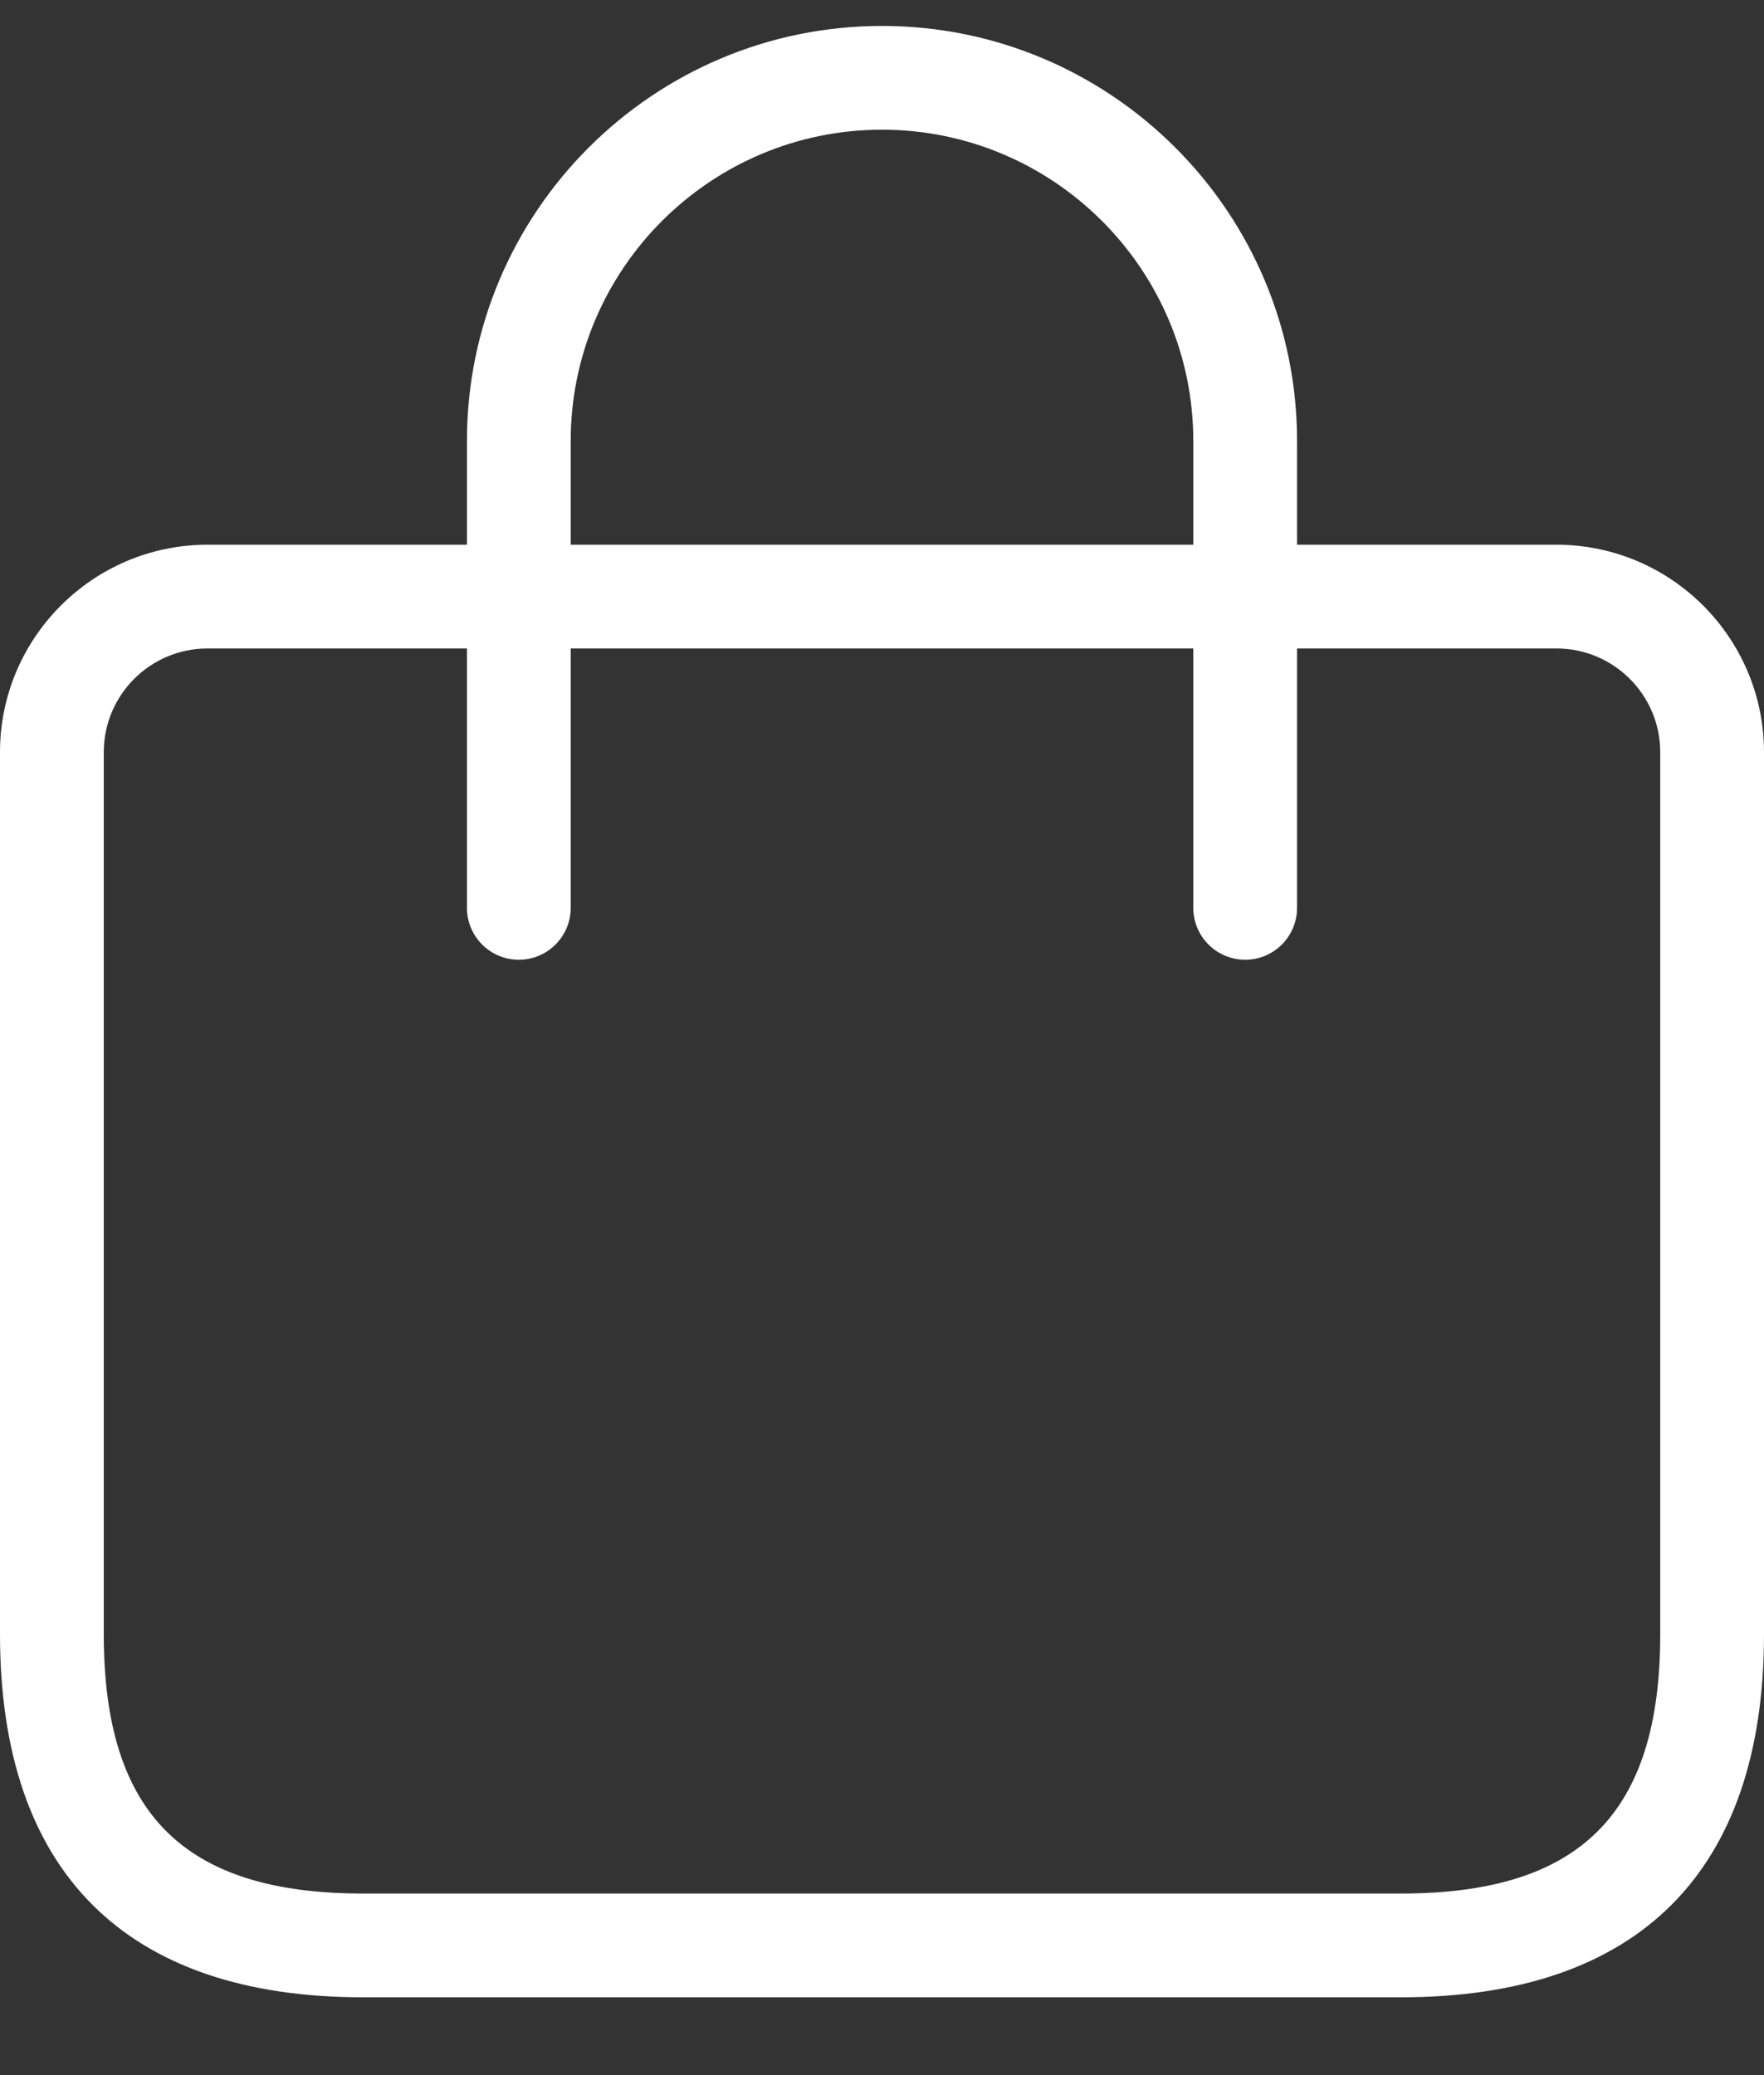 <svg width="17" height="20" viewBox="0 0 17 20" fill="none" xmlns="http://www.w3.org/2000/svg">
<rect x="0" y="0" width="17" height="20" fill="#333333" stroke="none"/>
<path d="M15 5.25H12.5V4.25C12.5 2.044 10.706 0.25 8.5 0.25C6.294 0.25 4.5 2.044 4.5 4.25V5.25H2C0.897 5.25 0 6.147 0 7.25V15.75C0 18.04 1.21 19.25 3.5 19.25H13.5C15.79 19.25 17 18.04 17 15.75V7.25C17 6.147 16.103 5.25 15 5.25ZM5.5 4.25C5.5 2.596 6.846 1.25 8.5 1.25C10.154 1.25 11.5 2.596 11.5 4.25V5.25H5.5V4.25ZM16 15.75C16 17.479 15.229 18.25 13.5 18.25H3.5C1.771 18.25 1 17.479 1 15.75V7.25C1 6.698 1.448 6.25 2 6.25H4.5V8.75C4.5 9.026 4.724 9.25 5 9.25C5.276 9.25 5.5 9.026 5.5 8.75V6.25H11.5V8.75C11.5 9.026 11.724 9.25 12 9.25C12.276 9.25 12.5 9.026 12.5 8.75V6.25H15C15.552 6.25 16 6.698 16 7.25V15.75Z" fill="white"/>
</svg>
